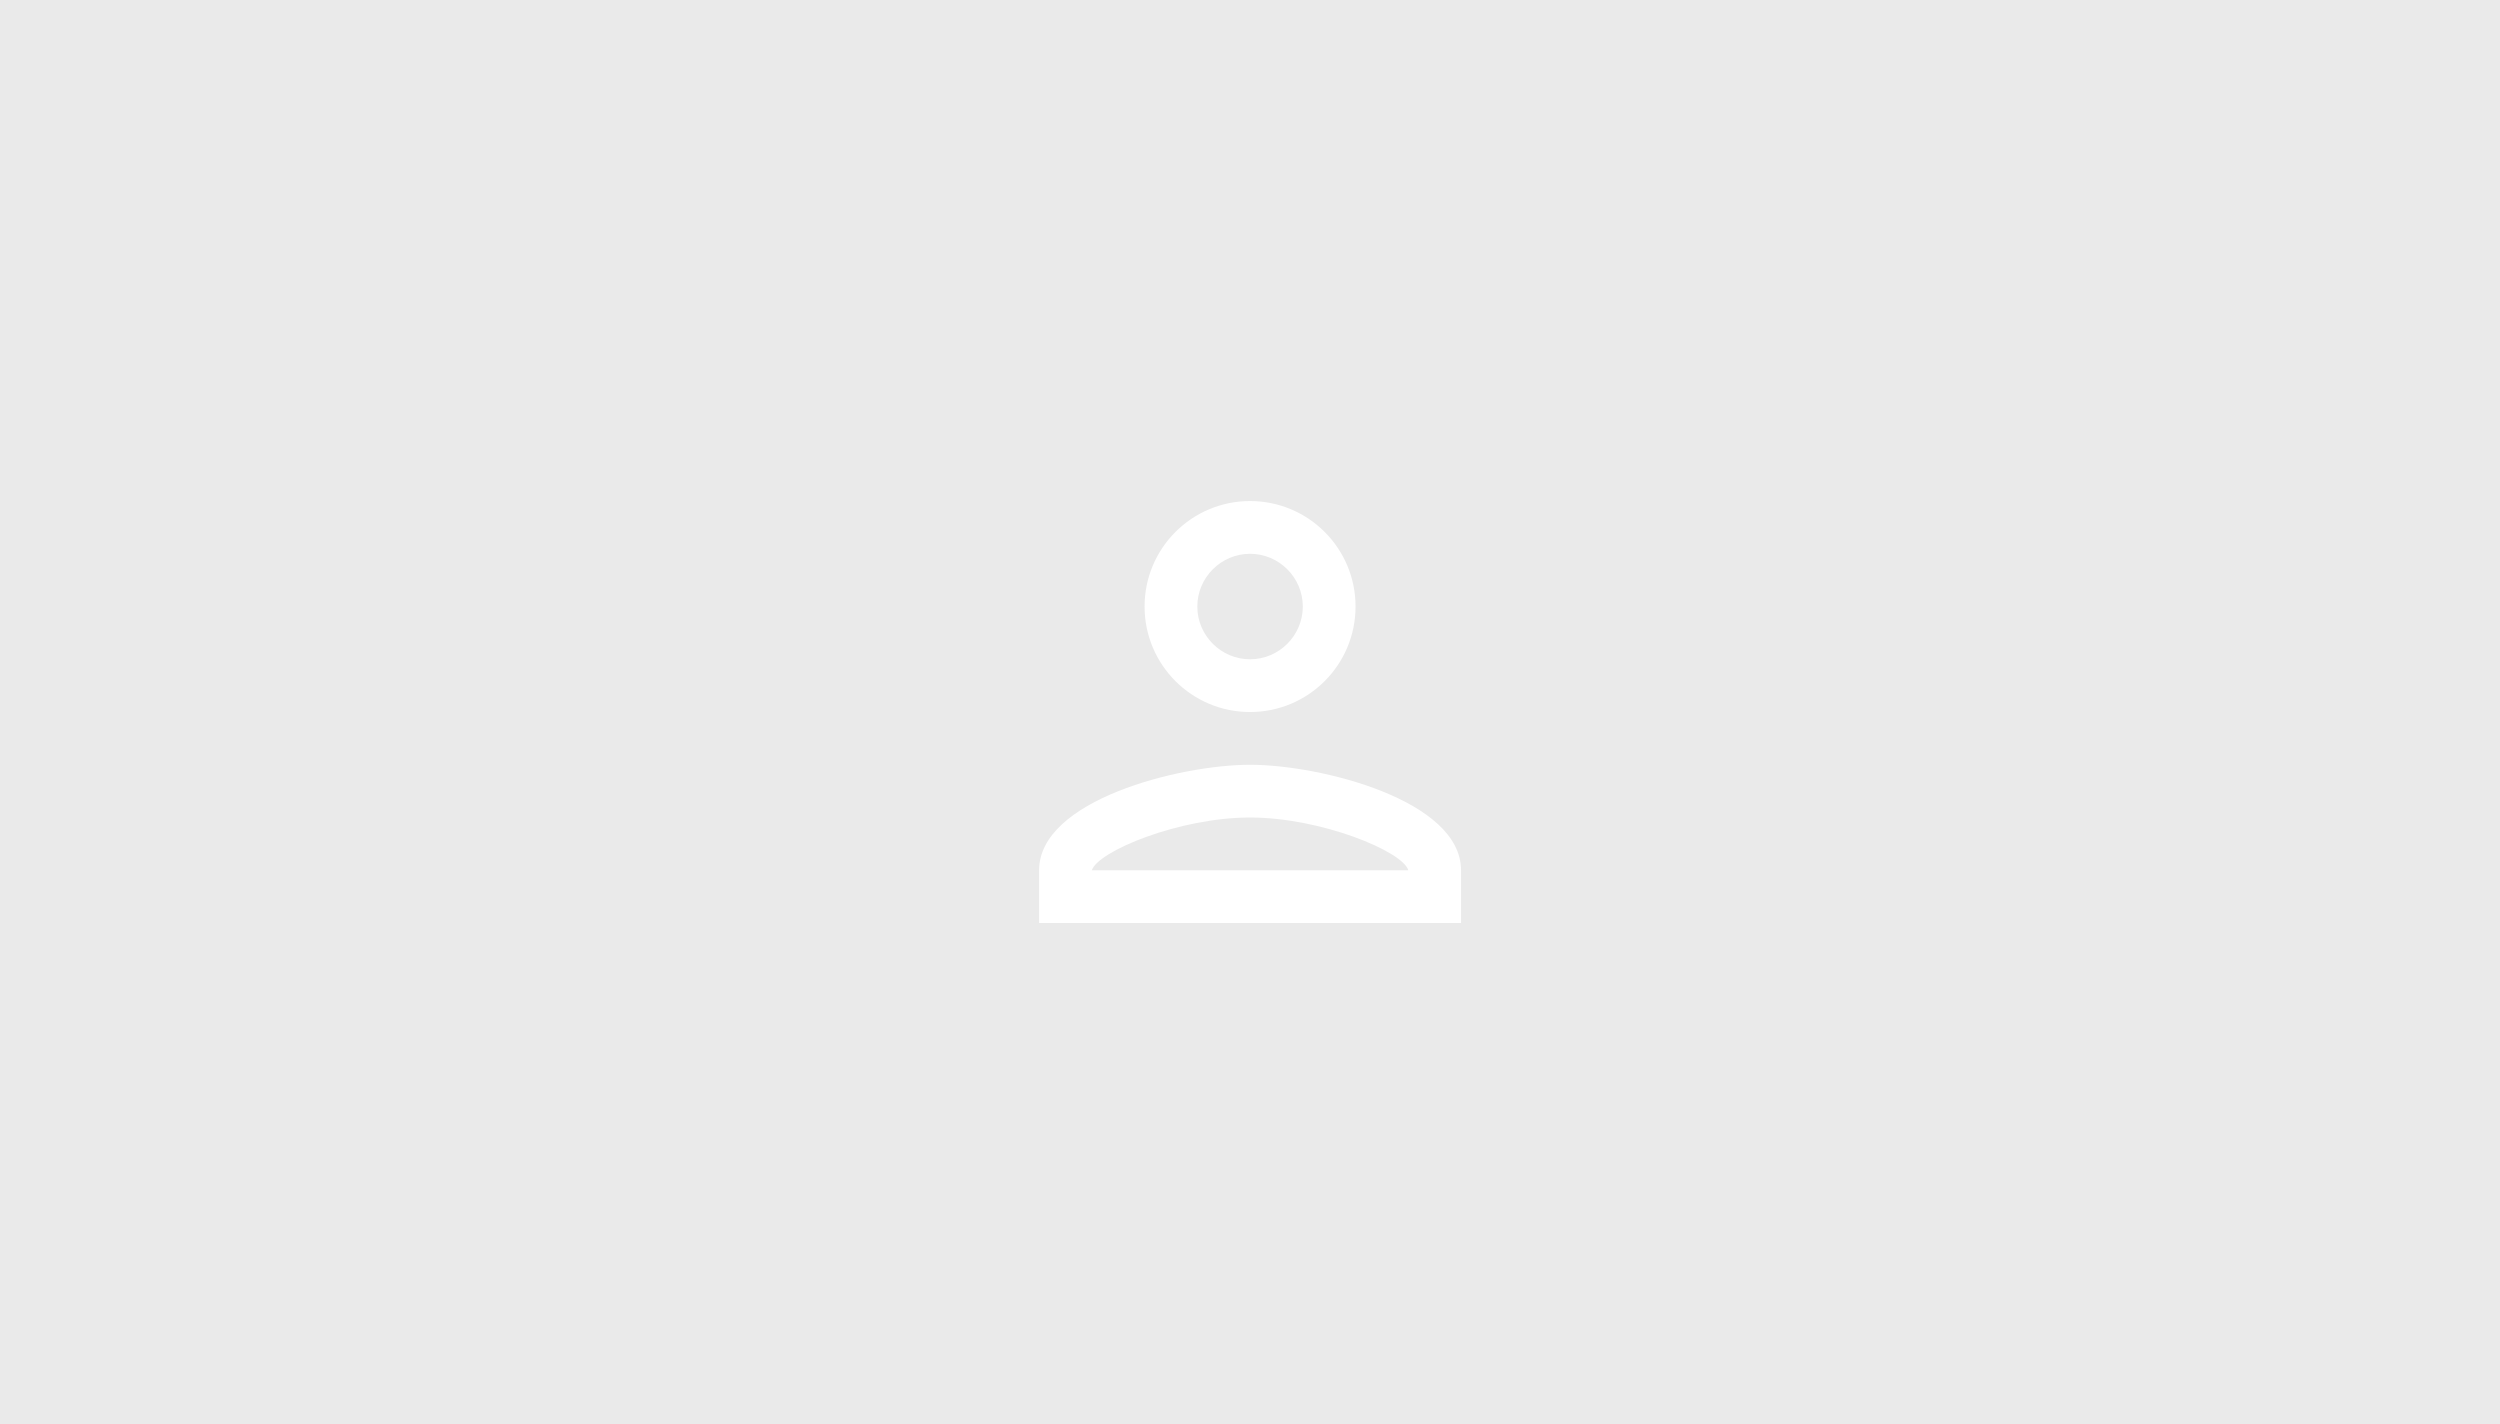 <svg width="316" height="180" viewBox="0 0 316 180" fill="none" xmlns="http://www.w3.org/2000/svg">
<rect width="316" height="180" fill="#EAEAEA"/>
<path d="M158.007 70C161.674 70 164.674 73 164.674 76.667C164.674 80.333 161.674 83.333 158.007 83.333C154.341 83.333 151.341 80.333 151.341 76.667C151.341 73 154.341 70 158.007 70ZM158.007 103.333C167.007 103.333 177.341 107.633 178.007 110H138.007C138.774 107.6 149.041 103.333 158.007 103.333ZM158.007 63.333C150.641 63.333 144.674 69.3 144.674 76.667C144.674 84.033 150.641 90 158.007 90C165.374 90 171.341 84.033 171.341 76.667C171.341 69.3 165.374 63.333 158.007 63.333ZM158.007 96.667C149.107 96.667 131.341 101.133 131.341 110V116.667H184.674V110C184.674 101.133 166.907 96.667 158.007 96.667Z" fill="white"/>
</svg>
